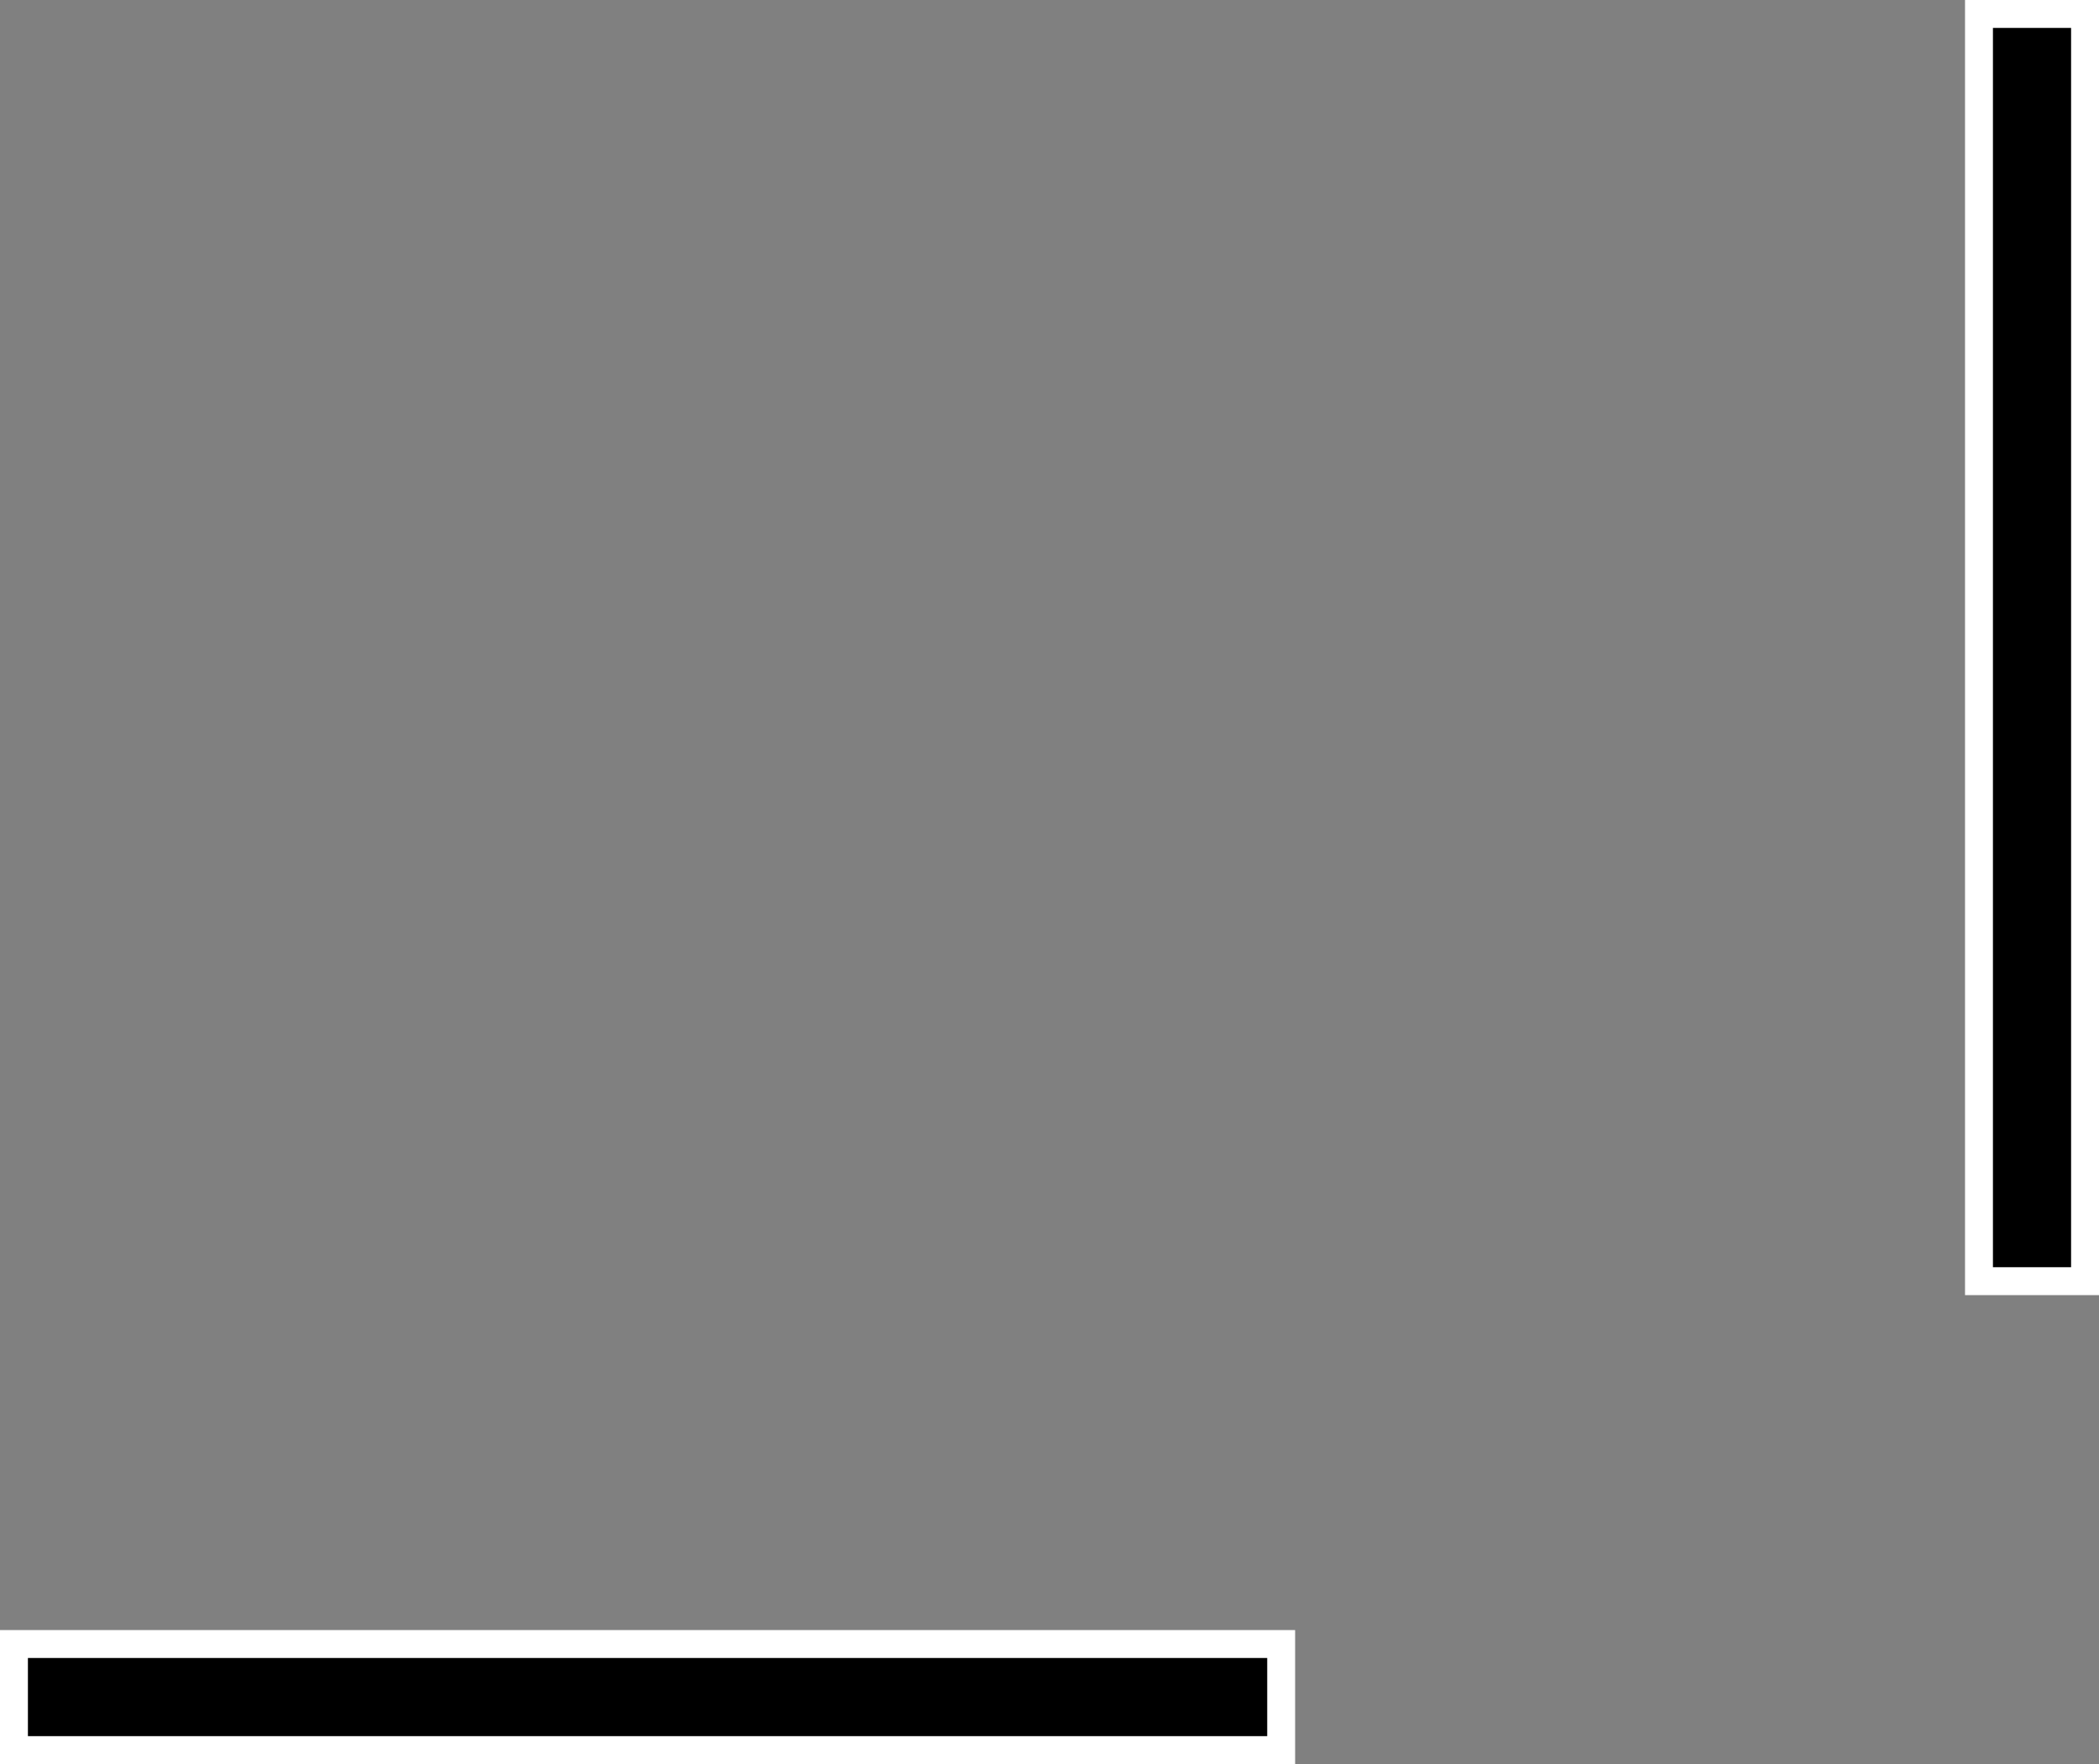 <svg version="1.1" xmlns="http://www.w3.org/2000/svg" xmlns:xlink="http://www.w3.org/1999/xlink" width="376" height="316" viewBox="0,0,376,316"><rect x="0" y="0" width="376" height="316" fill="#808080" stroke="none"/><g transform="translate(-124,-64)"><g data-paper-data="{&quot;isPaintingLayer&quot;:true}" fill="#000000" fill-rule="nonzero" stroke="#ffffff" stroke-width="5" stroke-linecap="butt" stroke-linejoin="miter" stroke-miterlimit="10" stroke-dasharray="" stroke-dashoffset="0" style="mix-blend-mode: normal"><path d="M126.5,358.5h227v19h-227z"/><path d="M478.5,293.5v-227h19v227z"/></g></g></svg>